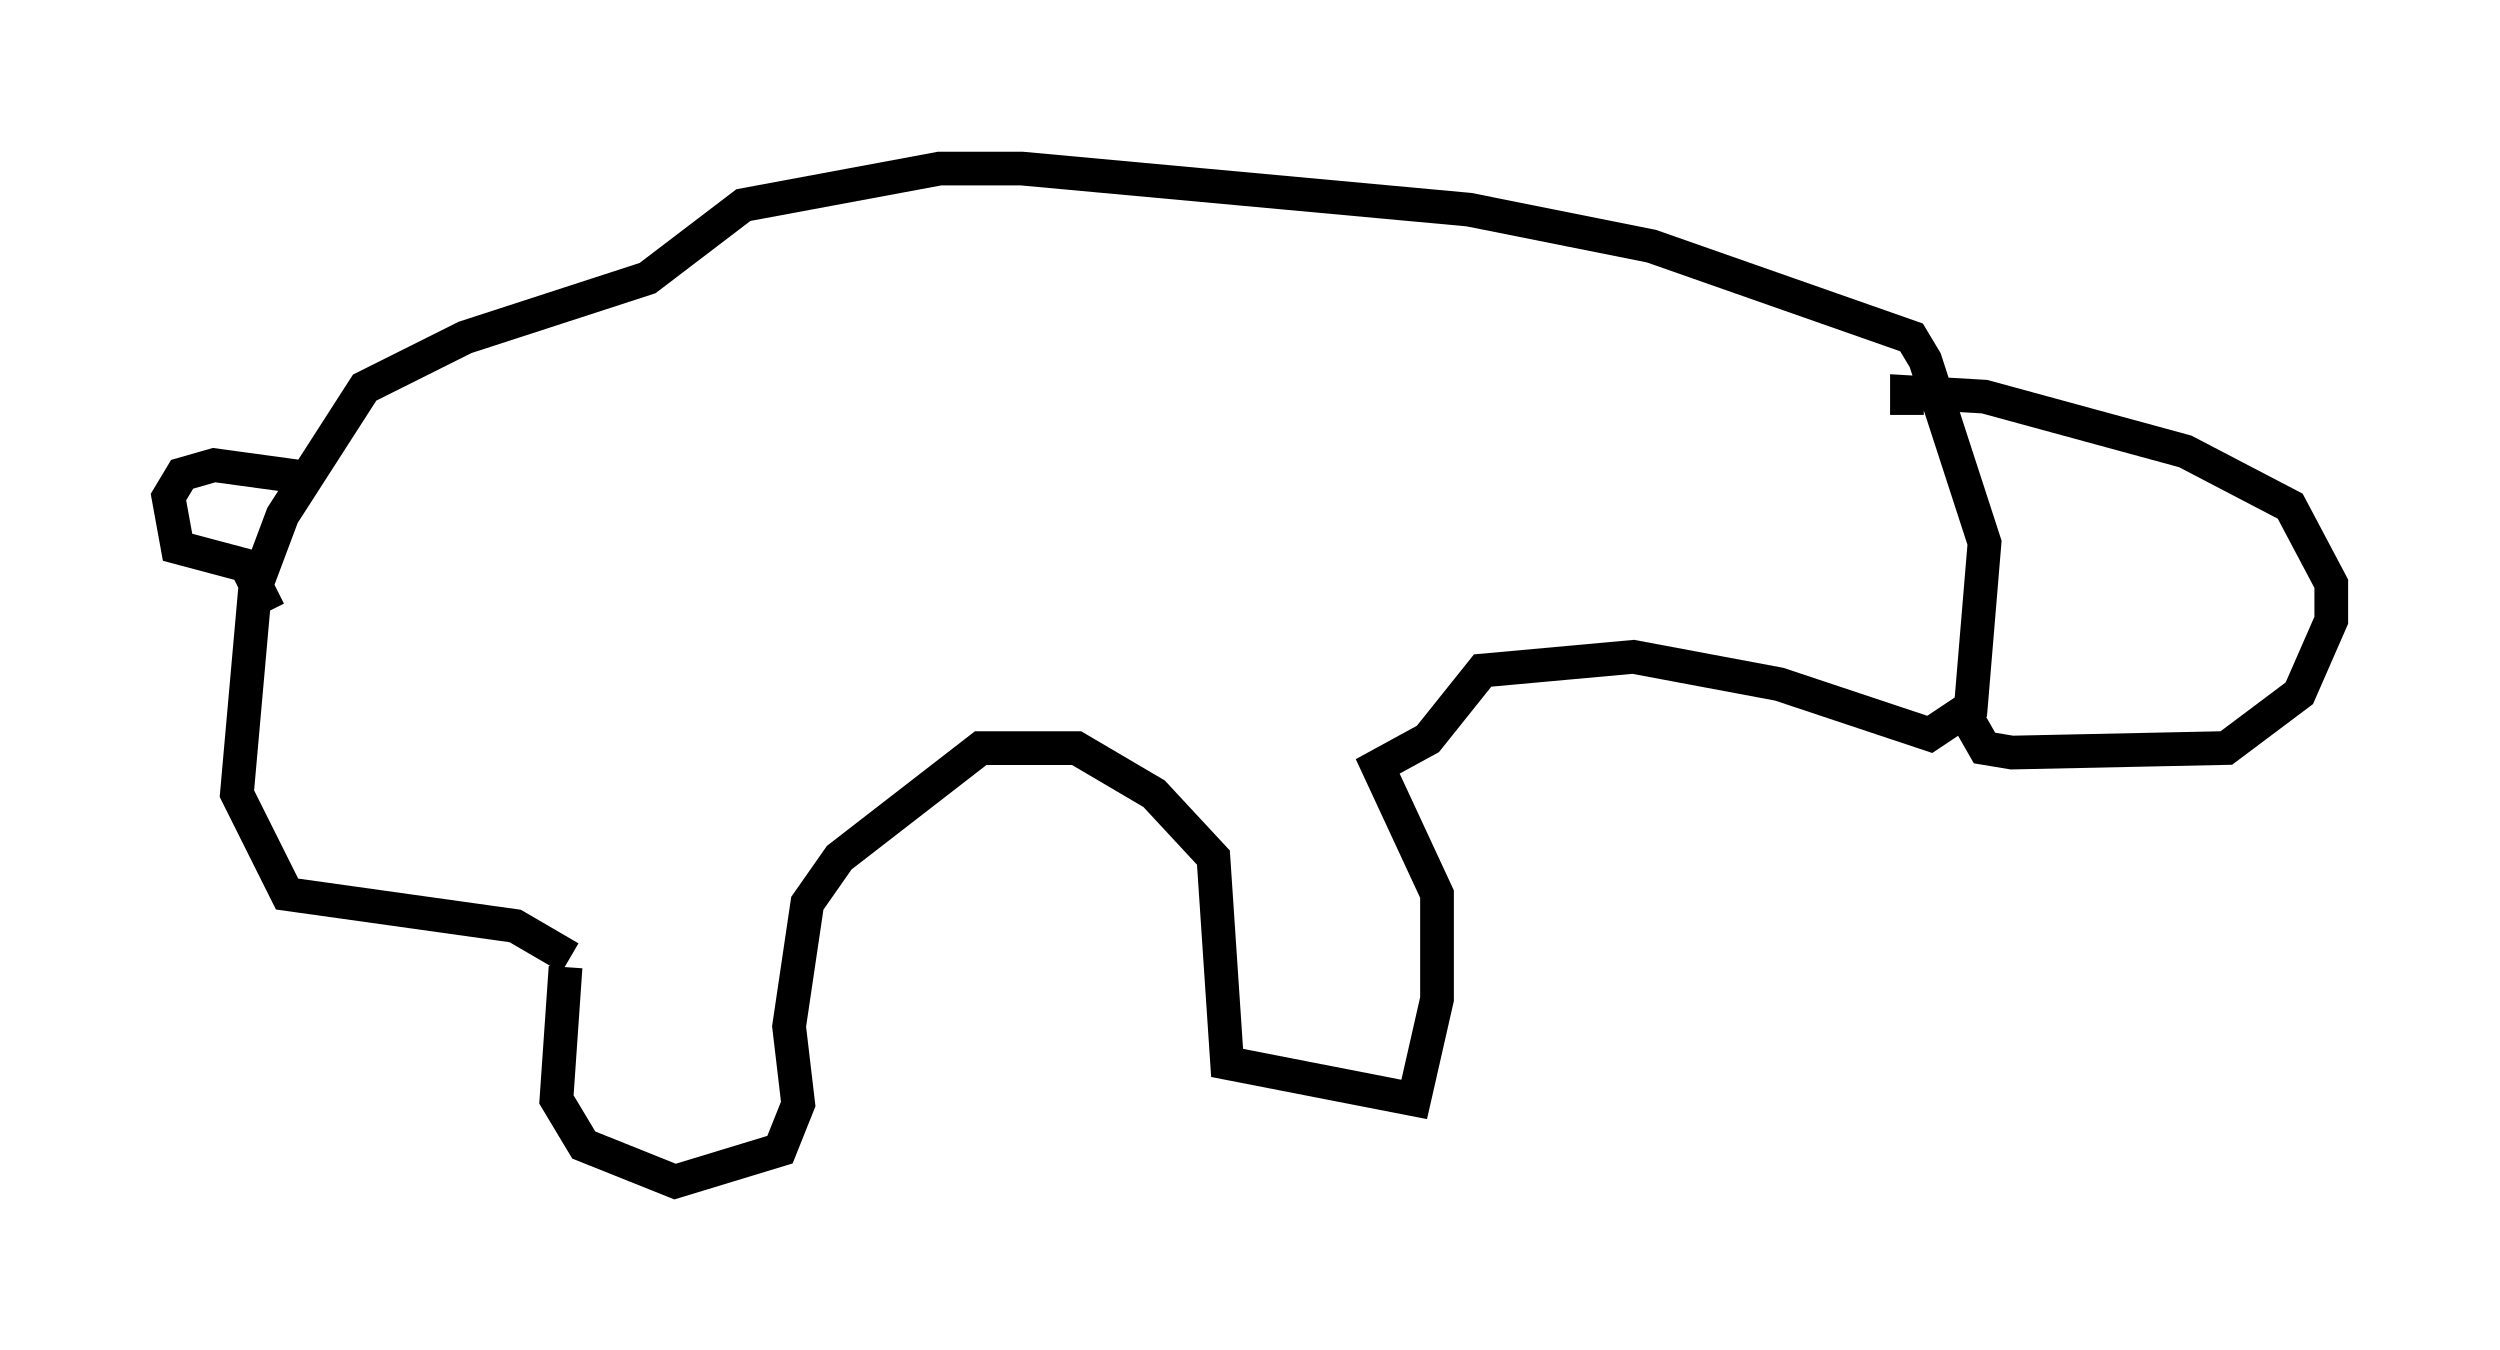 <?xml version="1.0" encoding="utf-8" ?>
<svg baseProfile="full" height="40.04" version="1.1" width="74.14" xmlns="http://www.w3.org/2000/svg" xmlns:ev="http://www.w3.org/2001/xml-events" xmlns:xlink="http://www.w3.org/1999/xlink"><defs /><rect fill="white" height="40.04" width="74.14" x="0" y="0" /><path d="M19.208, 34.364 m-2.436, -5.683 l-0.271, 3.924 0.812, 1.353 l2.706, 1.083 3.112, -0.947 l0.541, -1.353 -0.271, -2.3 l0.541, -3.654 0.947, -1.353 l4.195, -3.248 2.842, 0.0 l2.3, 1.353 1.759, 1.894 l0.406, 6.089 5.548, 1.083 l0.677, -2.977 0.0, -3.112 l-1.759, -3.789 1.488, -0.812 l1.624, -2.03 4.465, -0.406 l4.33, 0.812 4.465, 1.488 l1.218, -0.812 0.406, -4.871 l-1.759, -5.413 -0.406, -0.677 l-7.713, -2.706 -5.413, -1.083 l-13.261, -1.218 -2.436, 0.0 l-5.819, 1.083 -2.842, 2.165 l-5.413, 1.759 -2.977, 1.488 l-2.436, 3.789 -0.812, 2.165 l-0.541, 6.089 1.488, 2.977 l6.766, 0.947 1.624, 0.947 m-7.578, -14.208 l-2.977, -0.406 -0.947, 0.271 l-0.406, 0.677 0.271, 1.488 l2.03, 0.541 0.677, 1.353 m48.579, -5.819 l0.0, -0.677 2.3, 0.135 l5.954, 1.624 3.112, 1.624 l1.218, 2.3 0.0, 1.083 l-0.947, 2.165 -2.165, 1.624 l-6.36, 0.135 -0.812, -0.135 l-0.541, -0.947 " fill="none" stroke="black" stroke-width="1" /></svg>